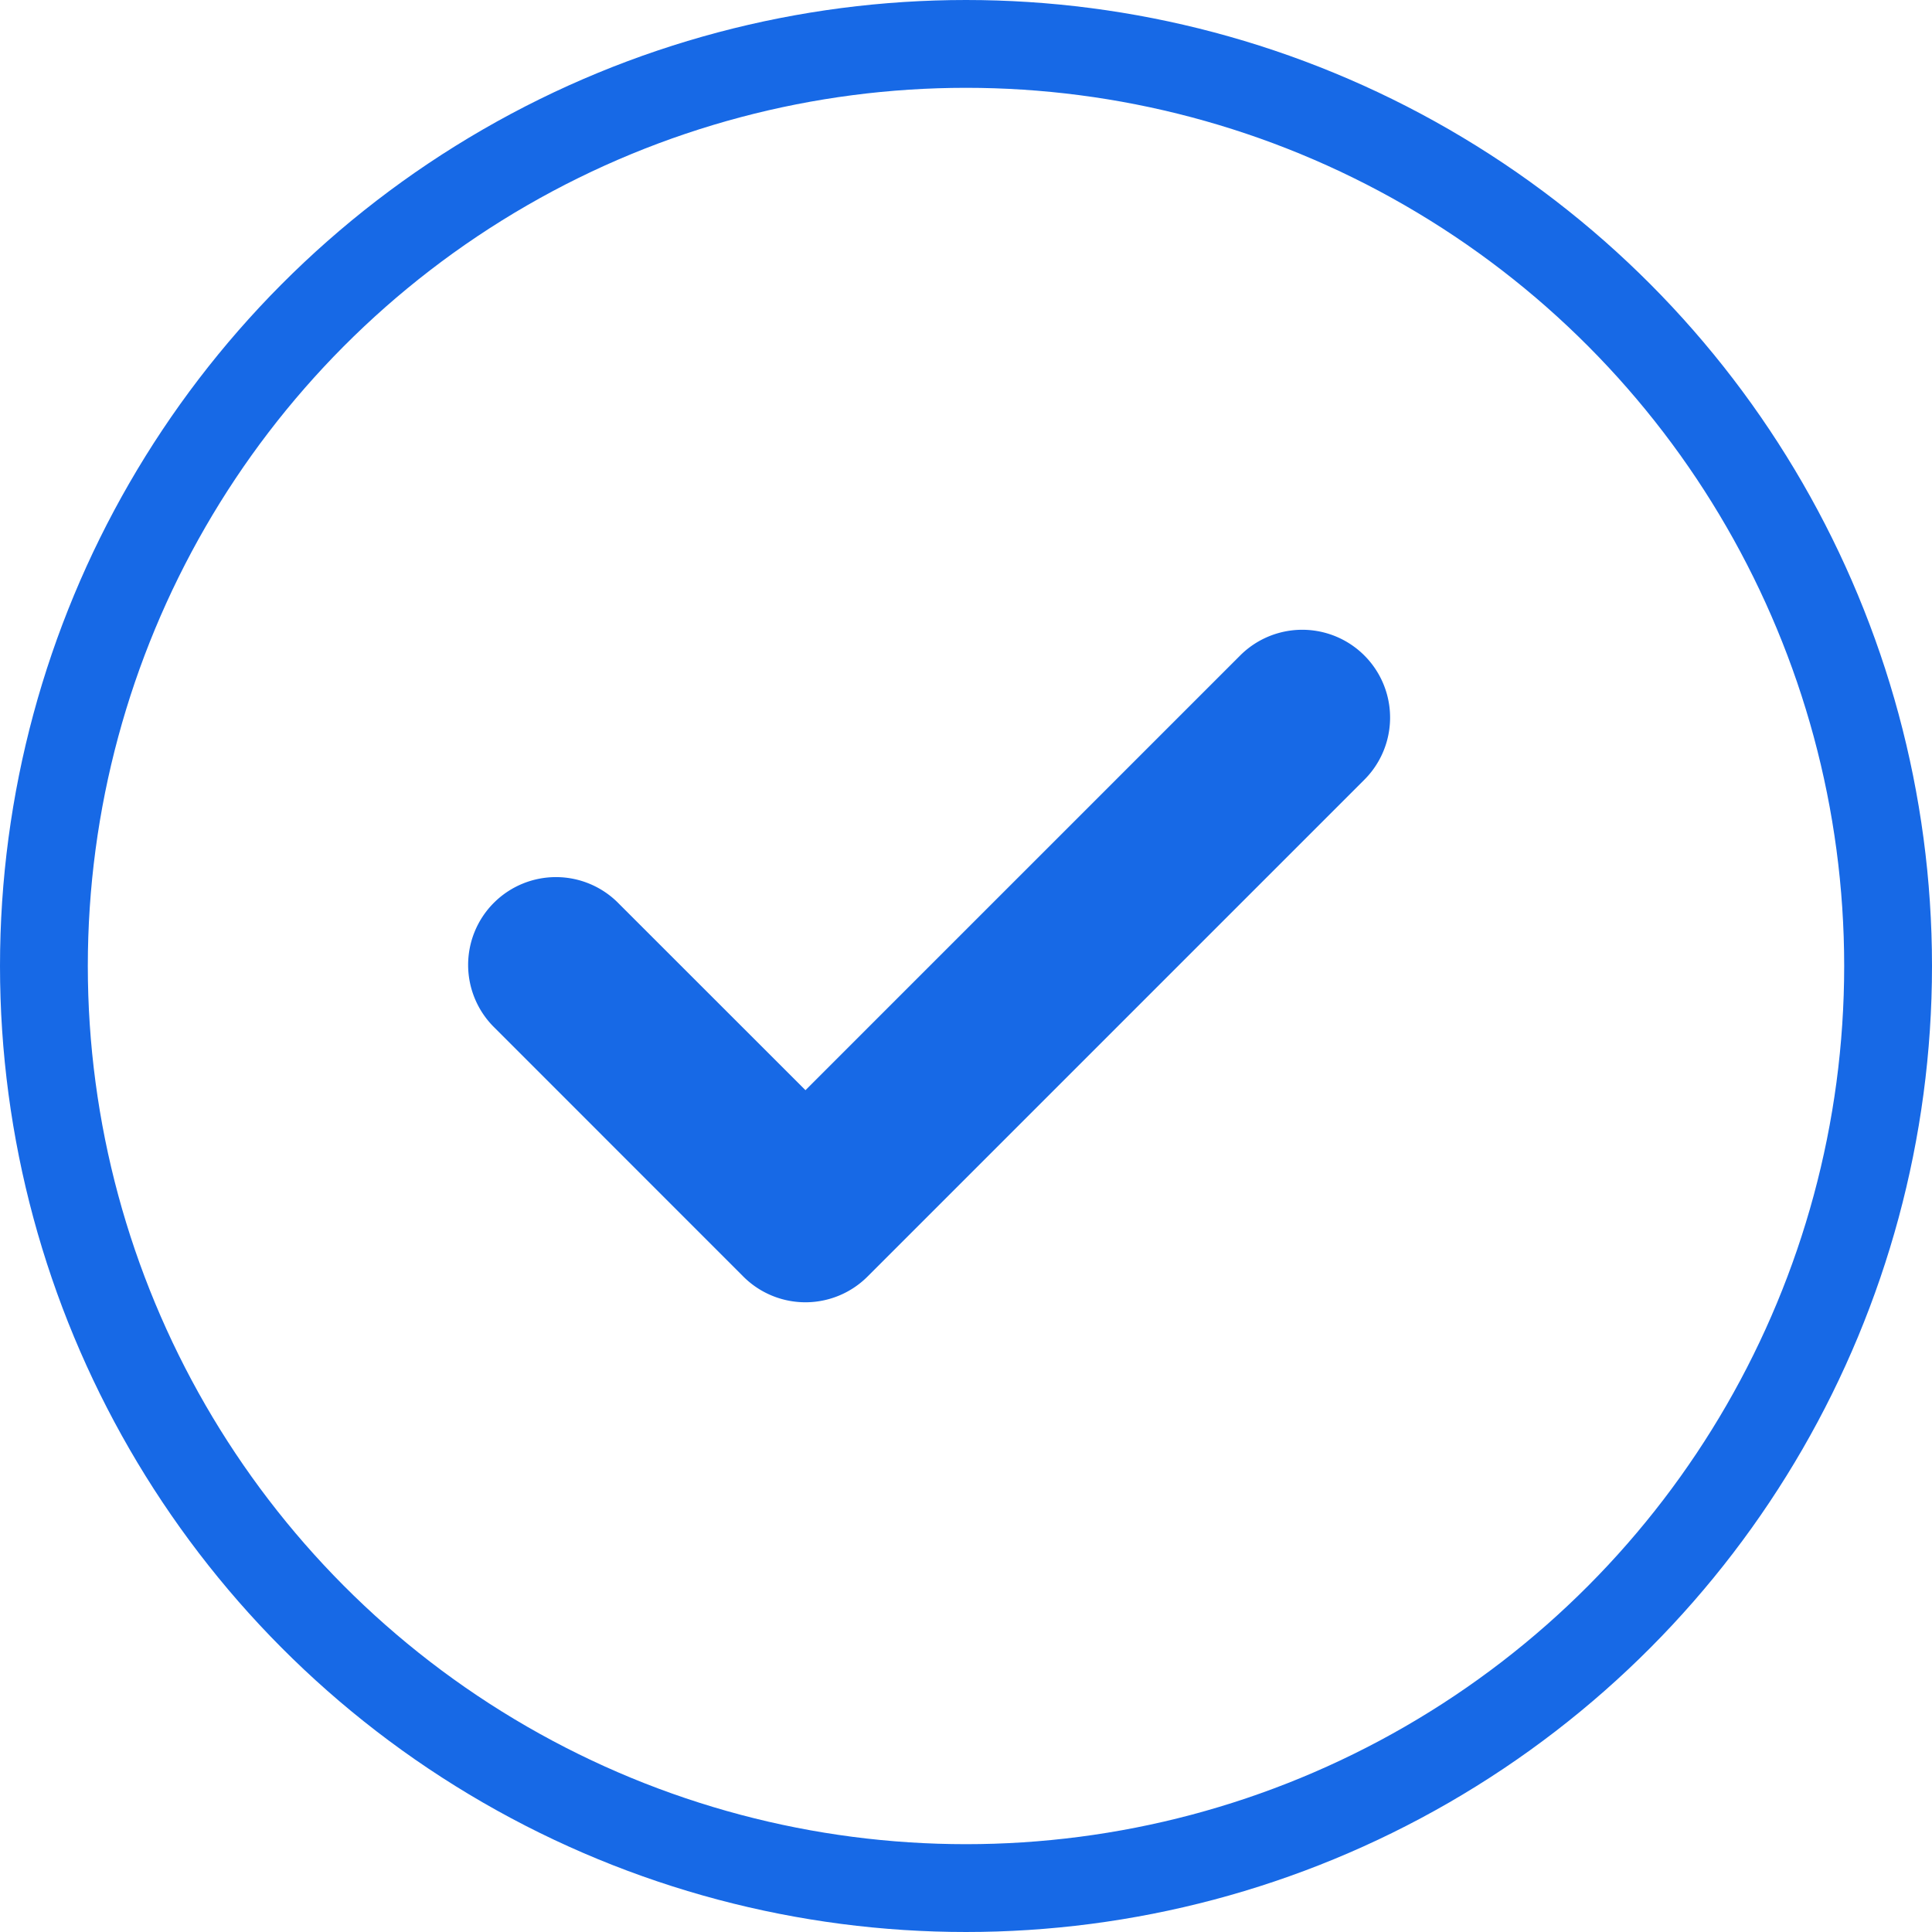 <svg xmlns="http://www.w3.org/2000/svg" width="22" height="22"><g fill="none" fill-rule="evenodd"><circle cx="11" cy="11" r="10.5" stroke="#1769E6"/><path fill="#1769E6" d="M8.464 14.536l-2.828-2.829a1 1 0 1 1 1.414-1.414l2.122 2.121 4.95-4.95a1 1 0 0 1 1.414 1.415l-5.657 5.657a1 1 0 0 1-1.415 0z"/></g></svg>